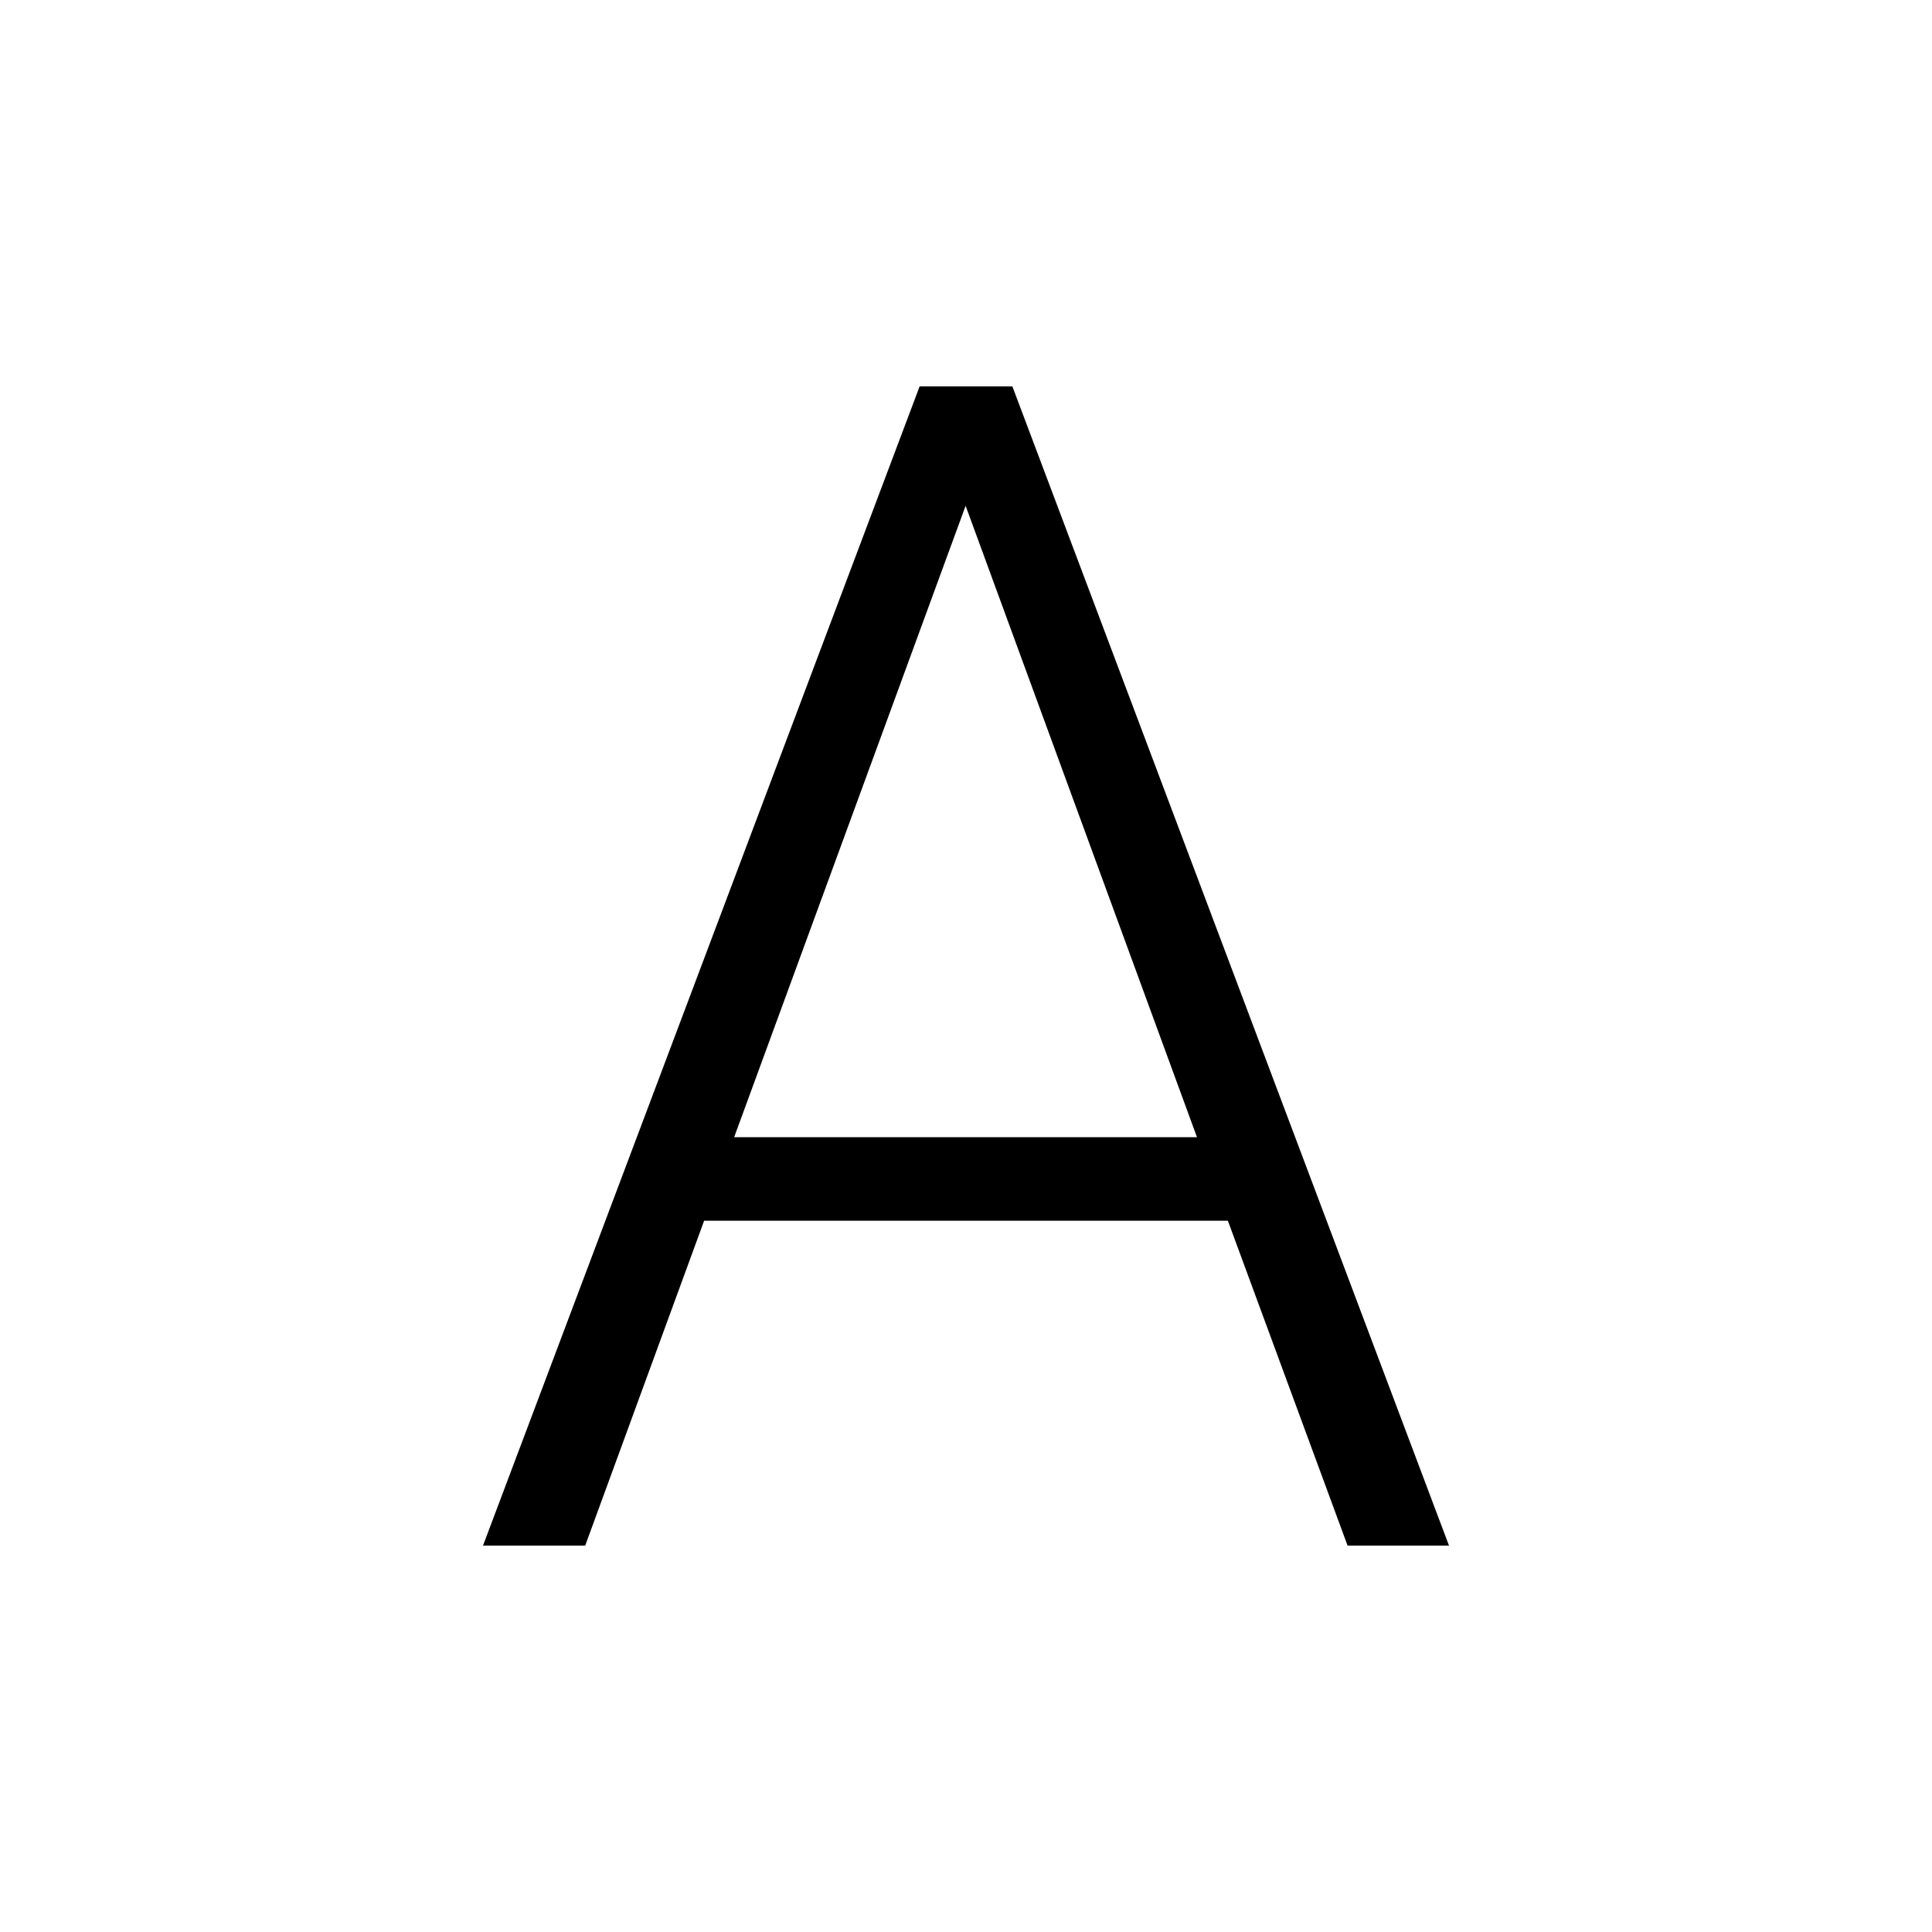<svg width="20" height="20" viewBox="0 0 20 20" fill="none" xmlns="http://www.w3.org/2000/svg">
<path d="M12.711 12.637H7.289L6.058 16H5L9.52 4H10.48L15 16H13.95L12.711 12.637ZM7.6 11.772H12.391L9.996 5.236L7.6 11.772Z" fill="currentColor"/>
</svg>
